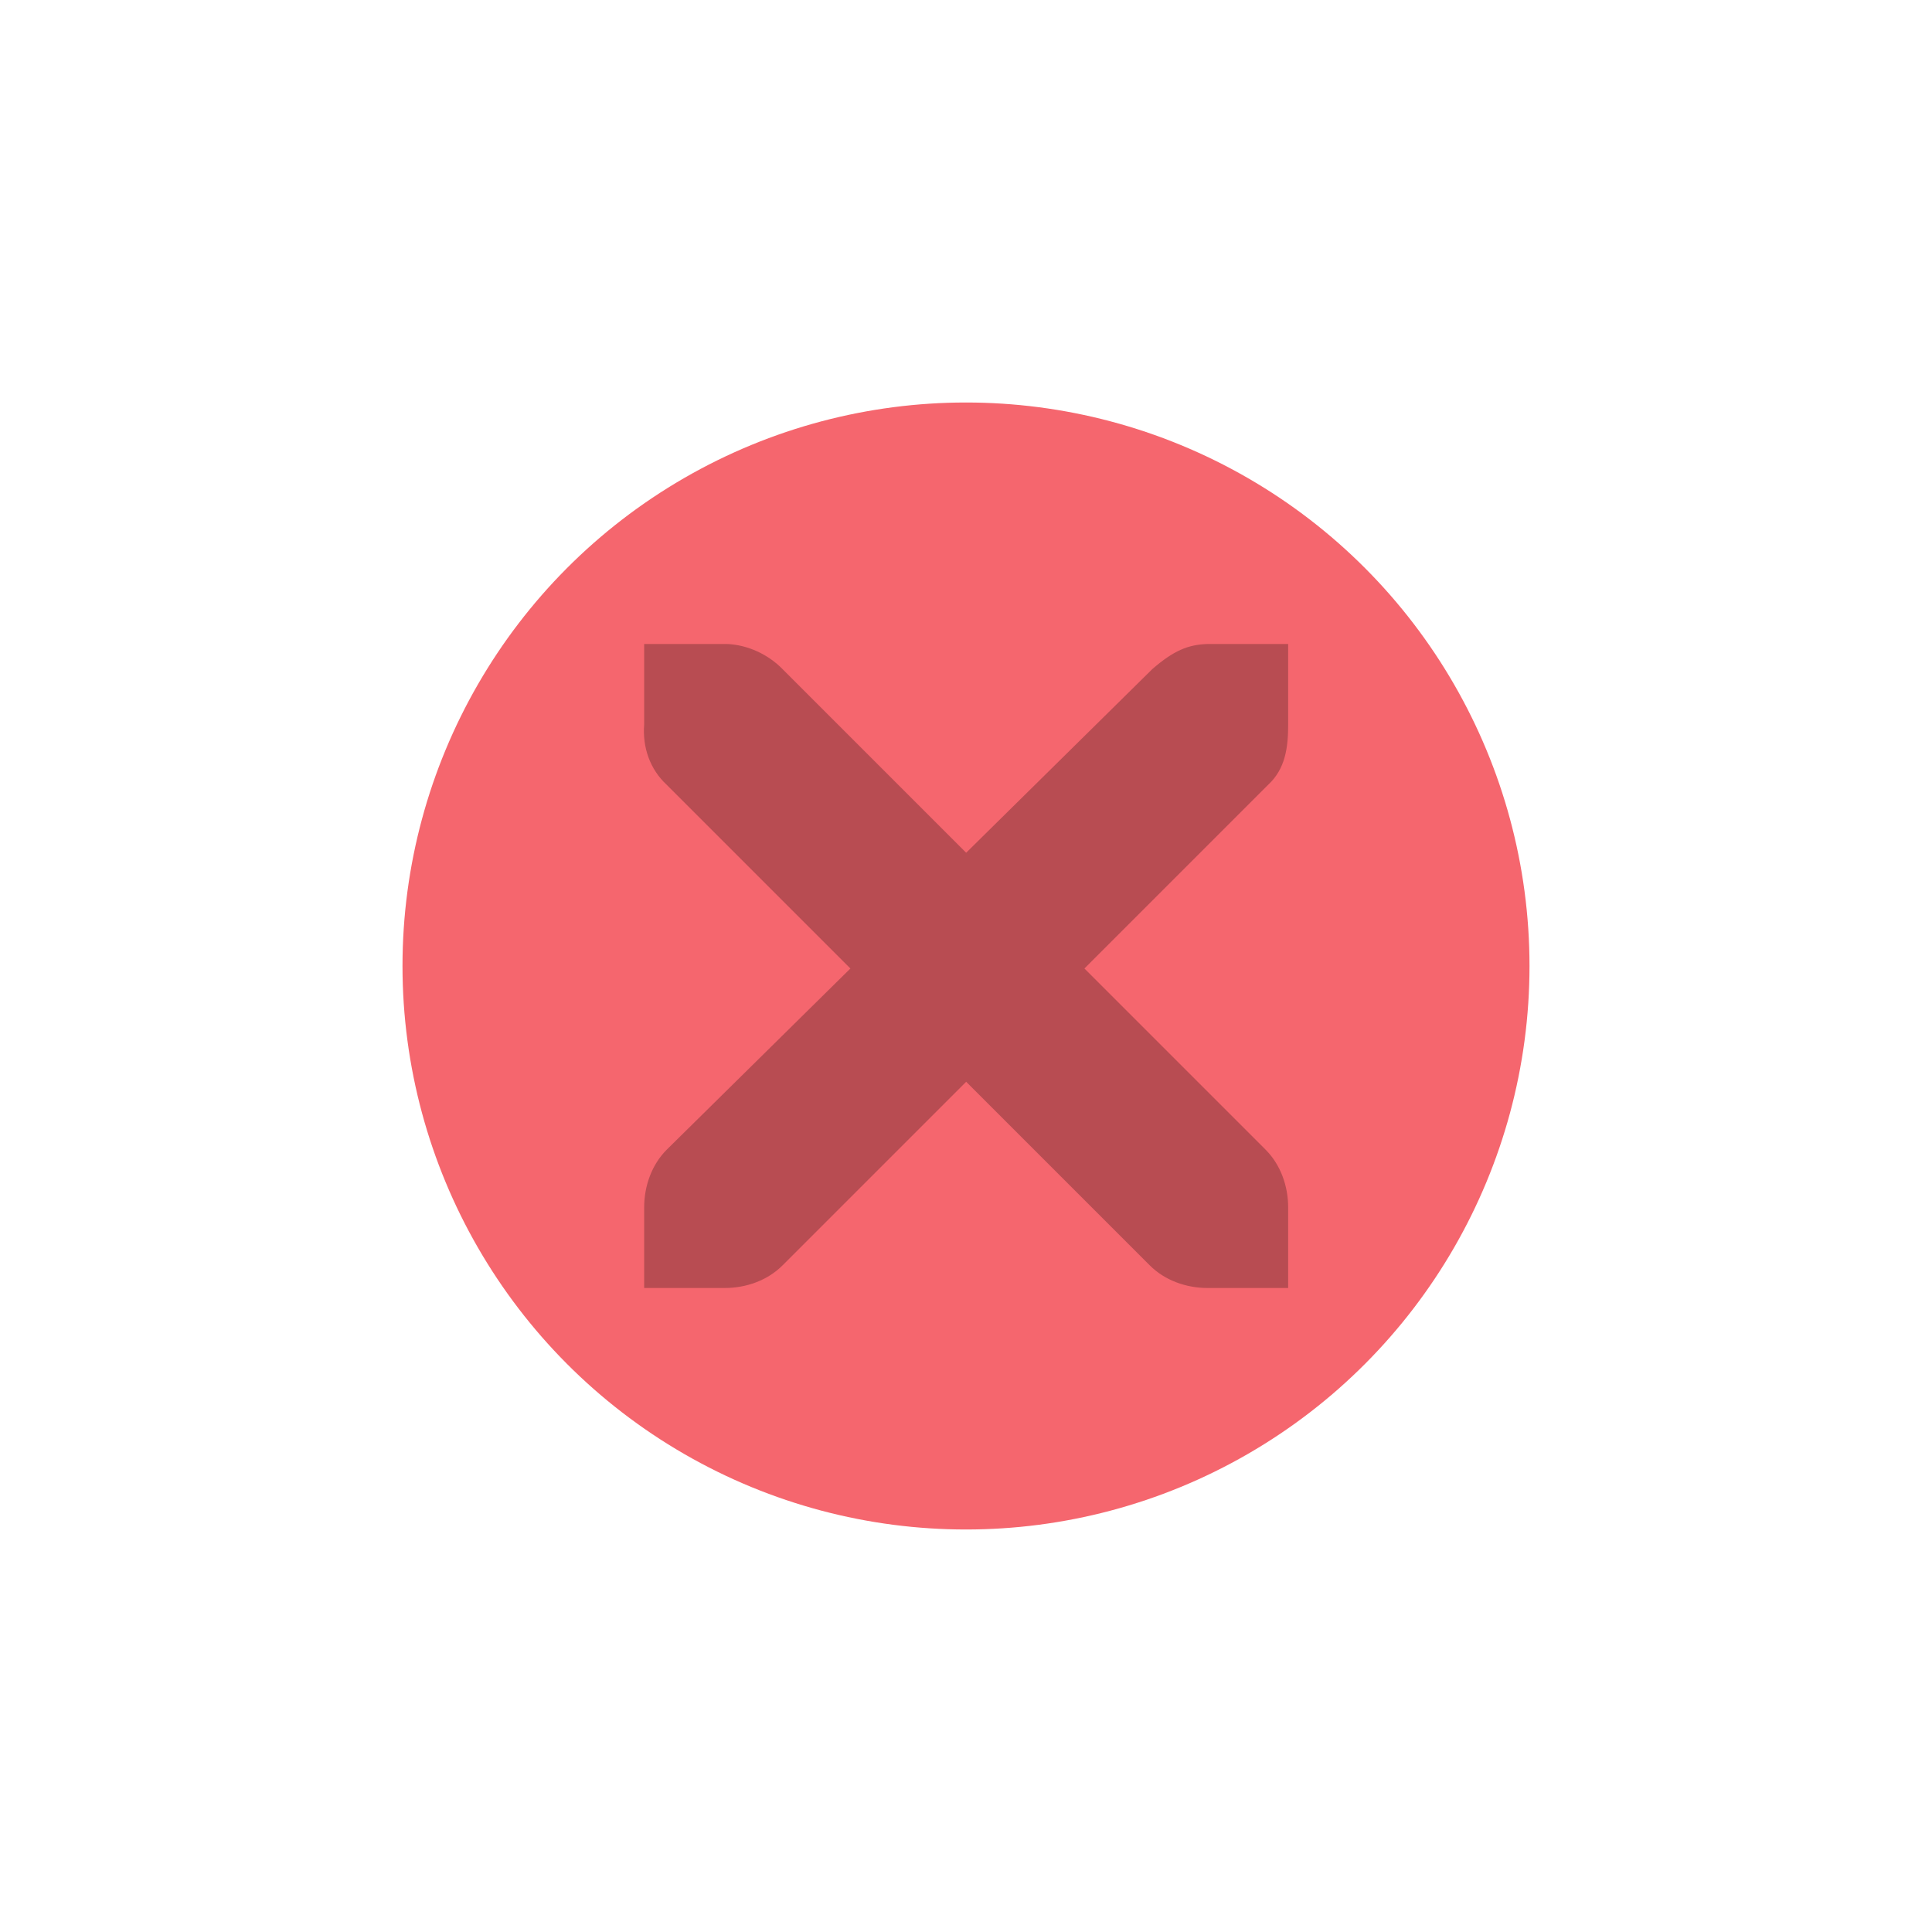 <svg height="24" width="24" xmlns="http://www.w3.org/2000/svg">
  <circle cx="12" cy="12" fill="#f55f67" fill-opacity=".95" r="7"/>
  <path d="m8.002 8h1c.01-0.0.021-0.0.031 0 .255.011.51.129.688.312l2.281 2.281 2.312-2.281c.266-.231.447-.305.688-.312h1v1c0 .286-.034.551-.25.75l-2.281 2.281 2.25 2.25c.188.188.281.453.281.719v1h-1c-.265-0-.531-.093-.719-.281l-2.281-2.281-2.281 2.281c-.188.188-.453.281-.719.281h-1v-1c-0-.265.093-.531.281-.719l2.281-2.25-2.281-2.281c-.211-.195-.303-.469-.281-.75z" opacity=".25"/>
</svg>
